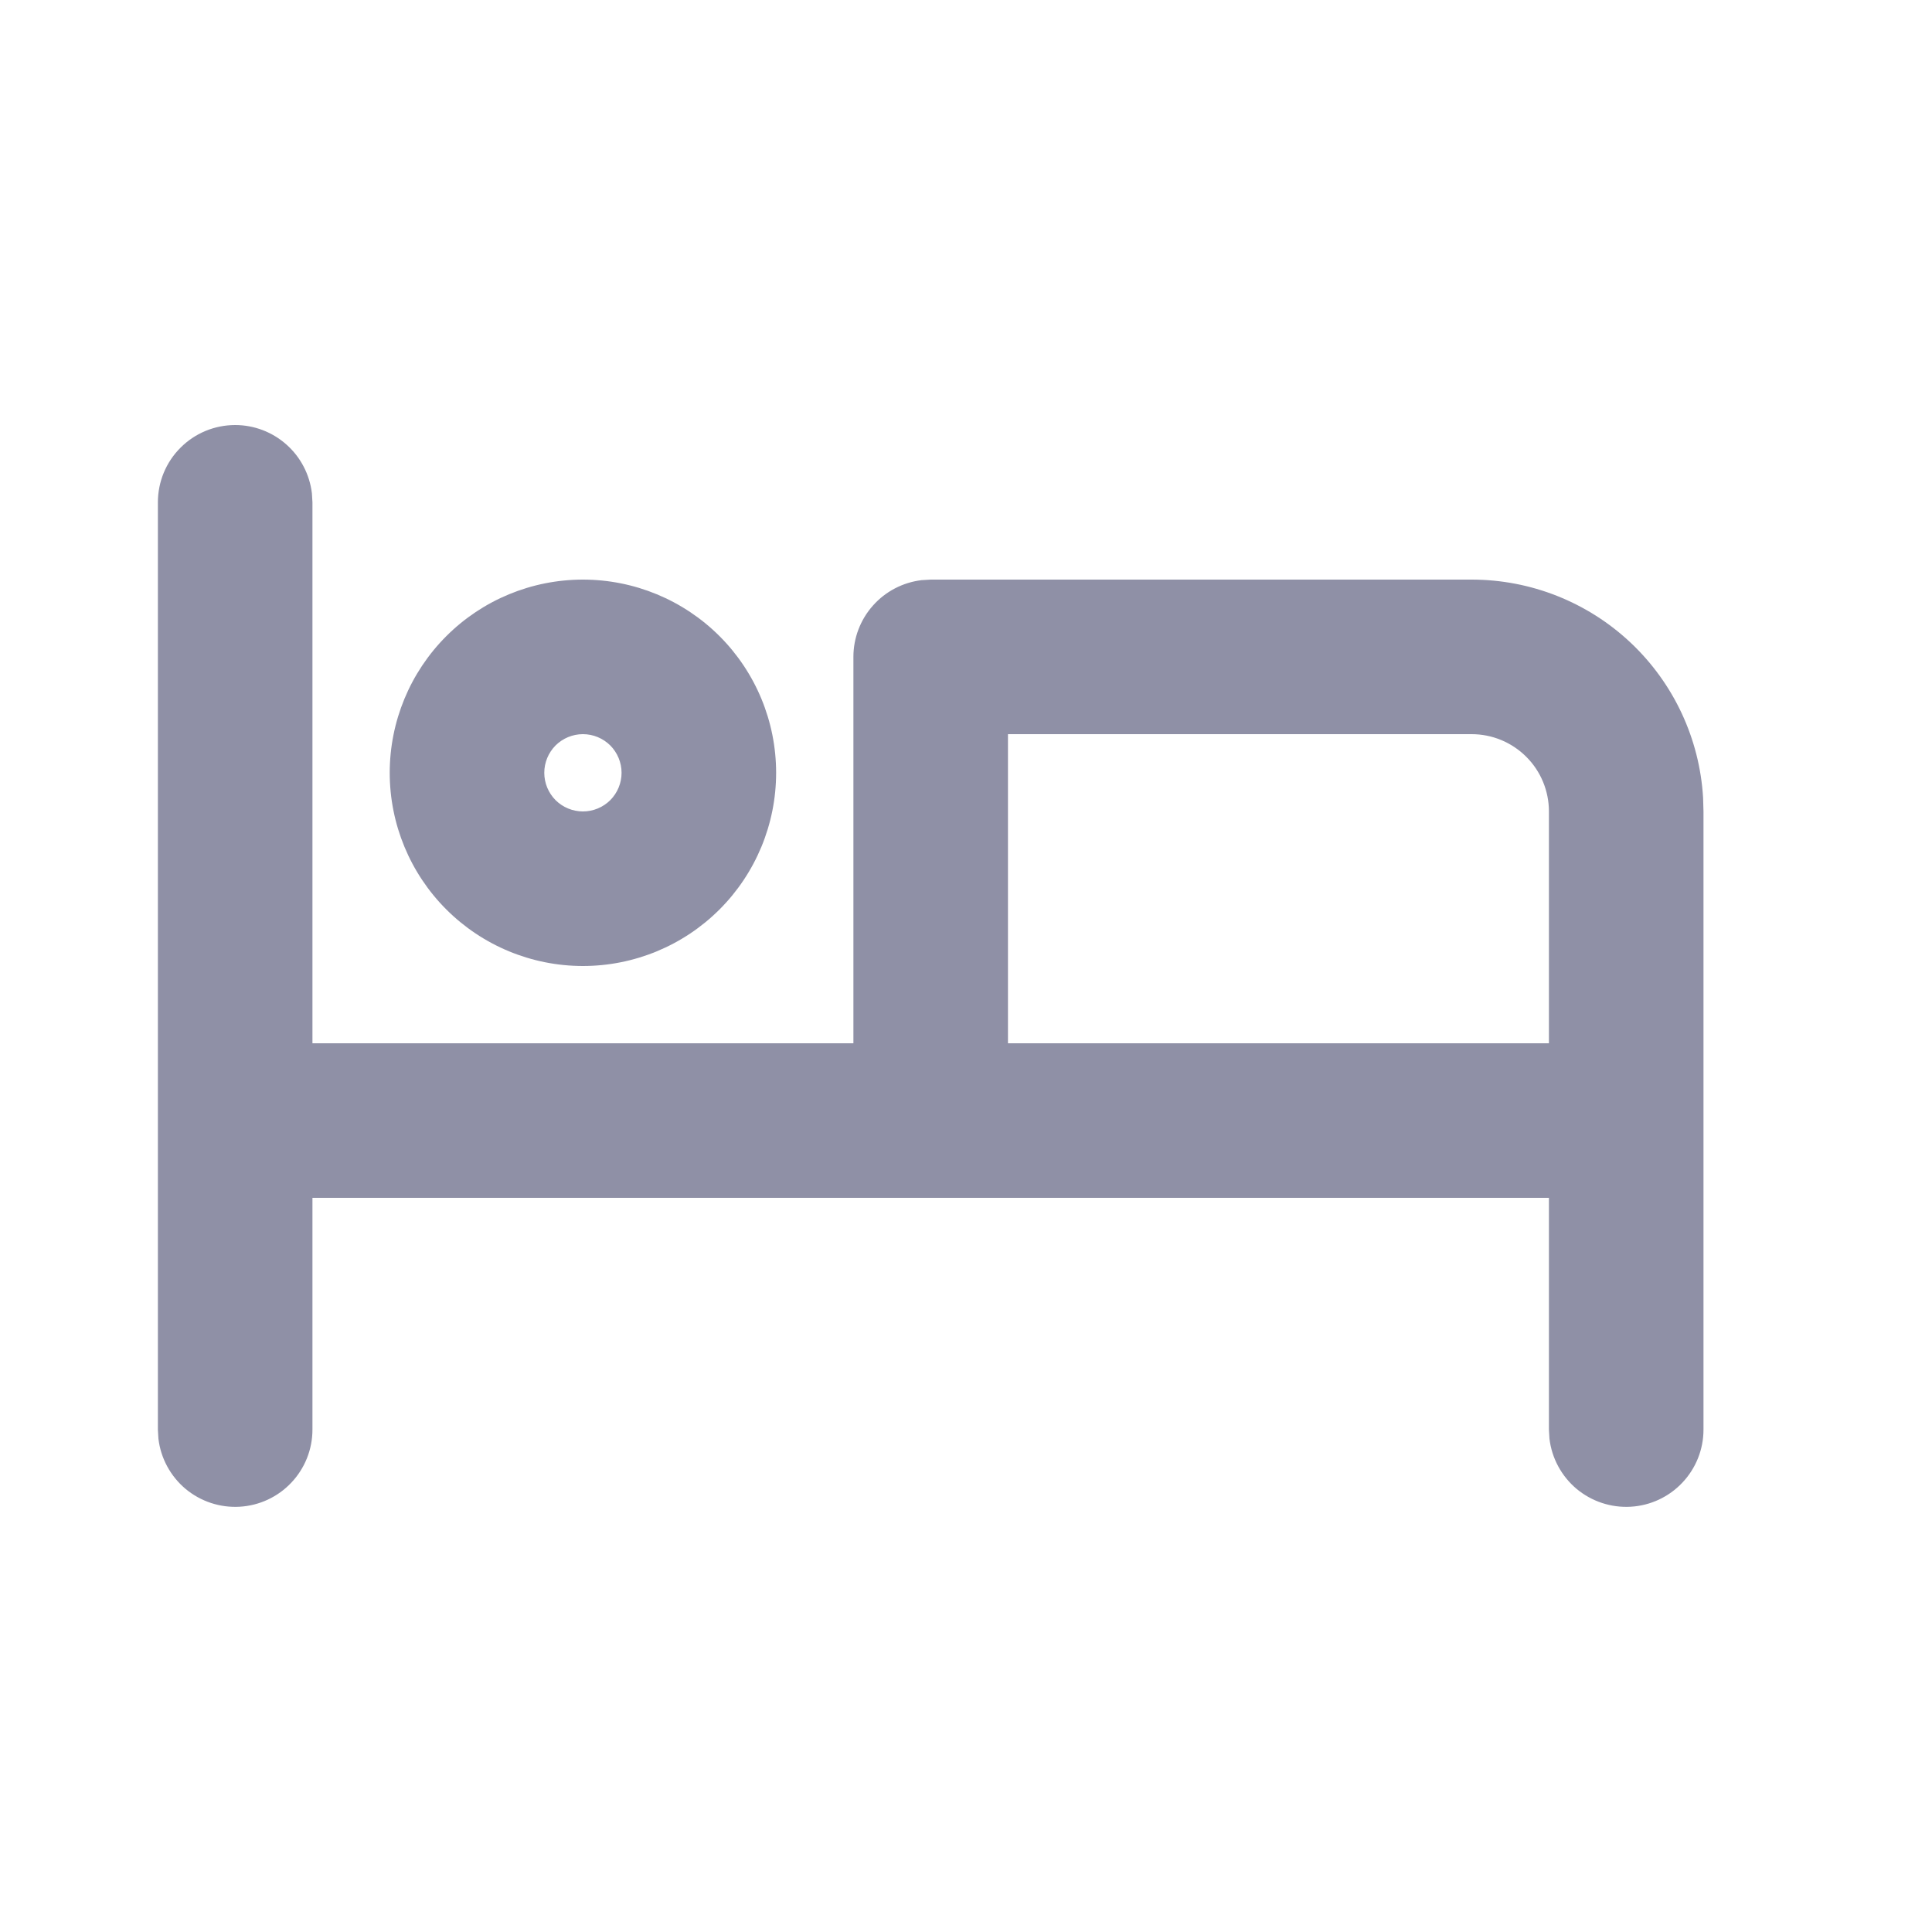<svg width="25" height="25" viewBox="0 0 25 25" fill="none" xmlns="http://www.w3.org/2000/svg">
<path fill-rule="evenodd" clip-rule="evenodd" d="M3.043 5.5C3.288 5.5 3.524 5.59 3.707 5.753C3.89 5.915 4.007 6.14 4.036 6.383L4.043 6.5V13.5H11.043V8.5C11.043 8.255 11.133 8.019 11.296 7.836C11.458 7.653 11.683 7.536 11.926 7.507L12.043 7.5H19.043C19.808 7.5 20.544 7.792 21.101 8.317C21.658 8.842 21.993 9.56 22.038 10.324L22.043 10.5V18.5C22.043 18.755 21.945 19 21.77 19.185C21.595 19.371 21.356 19.482 21.102 19.497C20.847 19.512 20.597 19.429 20.401 19.266C20.206 19.102 20.08 18.87 20.05 18.617L20.043 18.5V15.5H4.043V18.5C4.043 18.755 3.945 19 3.77 19.185C3.595 19.371 3.356 19.482 3.102 19.497C2.847 19.512 2.597 19.429 2.401 19.266C2.206 19.102 2.08 18.87 2.05 18.617L2.043 18.5V6.5C2.043 6.235 2.148 5.98 2.336 5.793C2.523 5.605 2.778 5.5 3.043 5.5ZM19.043 9.5H13.043V13.5H20.043V10.5C20.043 10.235 19.938 9.98 19.75 9.793C19.562 9.605 19.308 9.5 19.043 9.5ZM7.543 7.5C8.206 7.5 8.842 7.763 9.311 8.232C9.78 8.701 10.043 9.337 10.043 10C10.043 10.663 9.78 11.299 9.311 11.768C8.842 12.237 8.206 12.5 7.543 12.5C6.88 12.5 6.244 12.237 5.775 11.768C5.306 11.299 5.043 10.663 5.043 10C5.043 9.337 5.306 8.701 5.775 8.232C6.244 7.763 6.88 7.5 7.543 7.5ZM7.543 9.5C7.41 9.5 7.283 9.553 7.189 9.646C7.096 9.74 7.043 9.867 7.043 10C7.043 10.133 7.096 10.26 7.189 10.354C7.283 10.447 7.41 10.5 7.543 10.5C7.676 10.5 7.803 10.447 7.897 10.354C7.99 10.26 8.043 10.133 8.043 10C8.043 9.867 7.99 9.74 7.897 9.646C7.803 9.553 7.676 9.5 7.543 9.5Z" fill="#8F90A6"/>
</svg>
